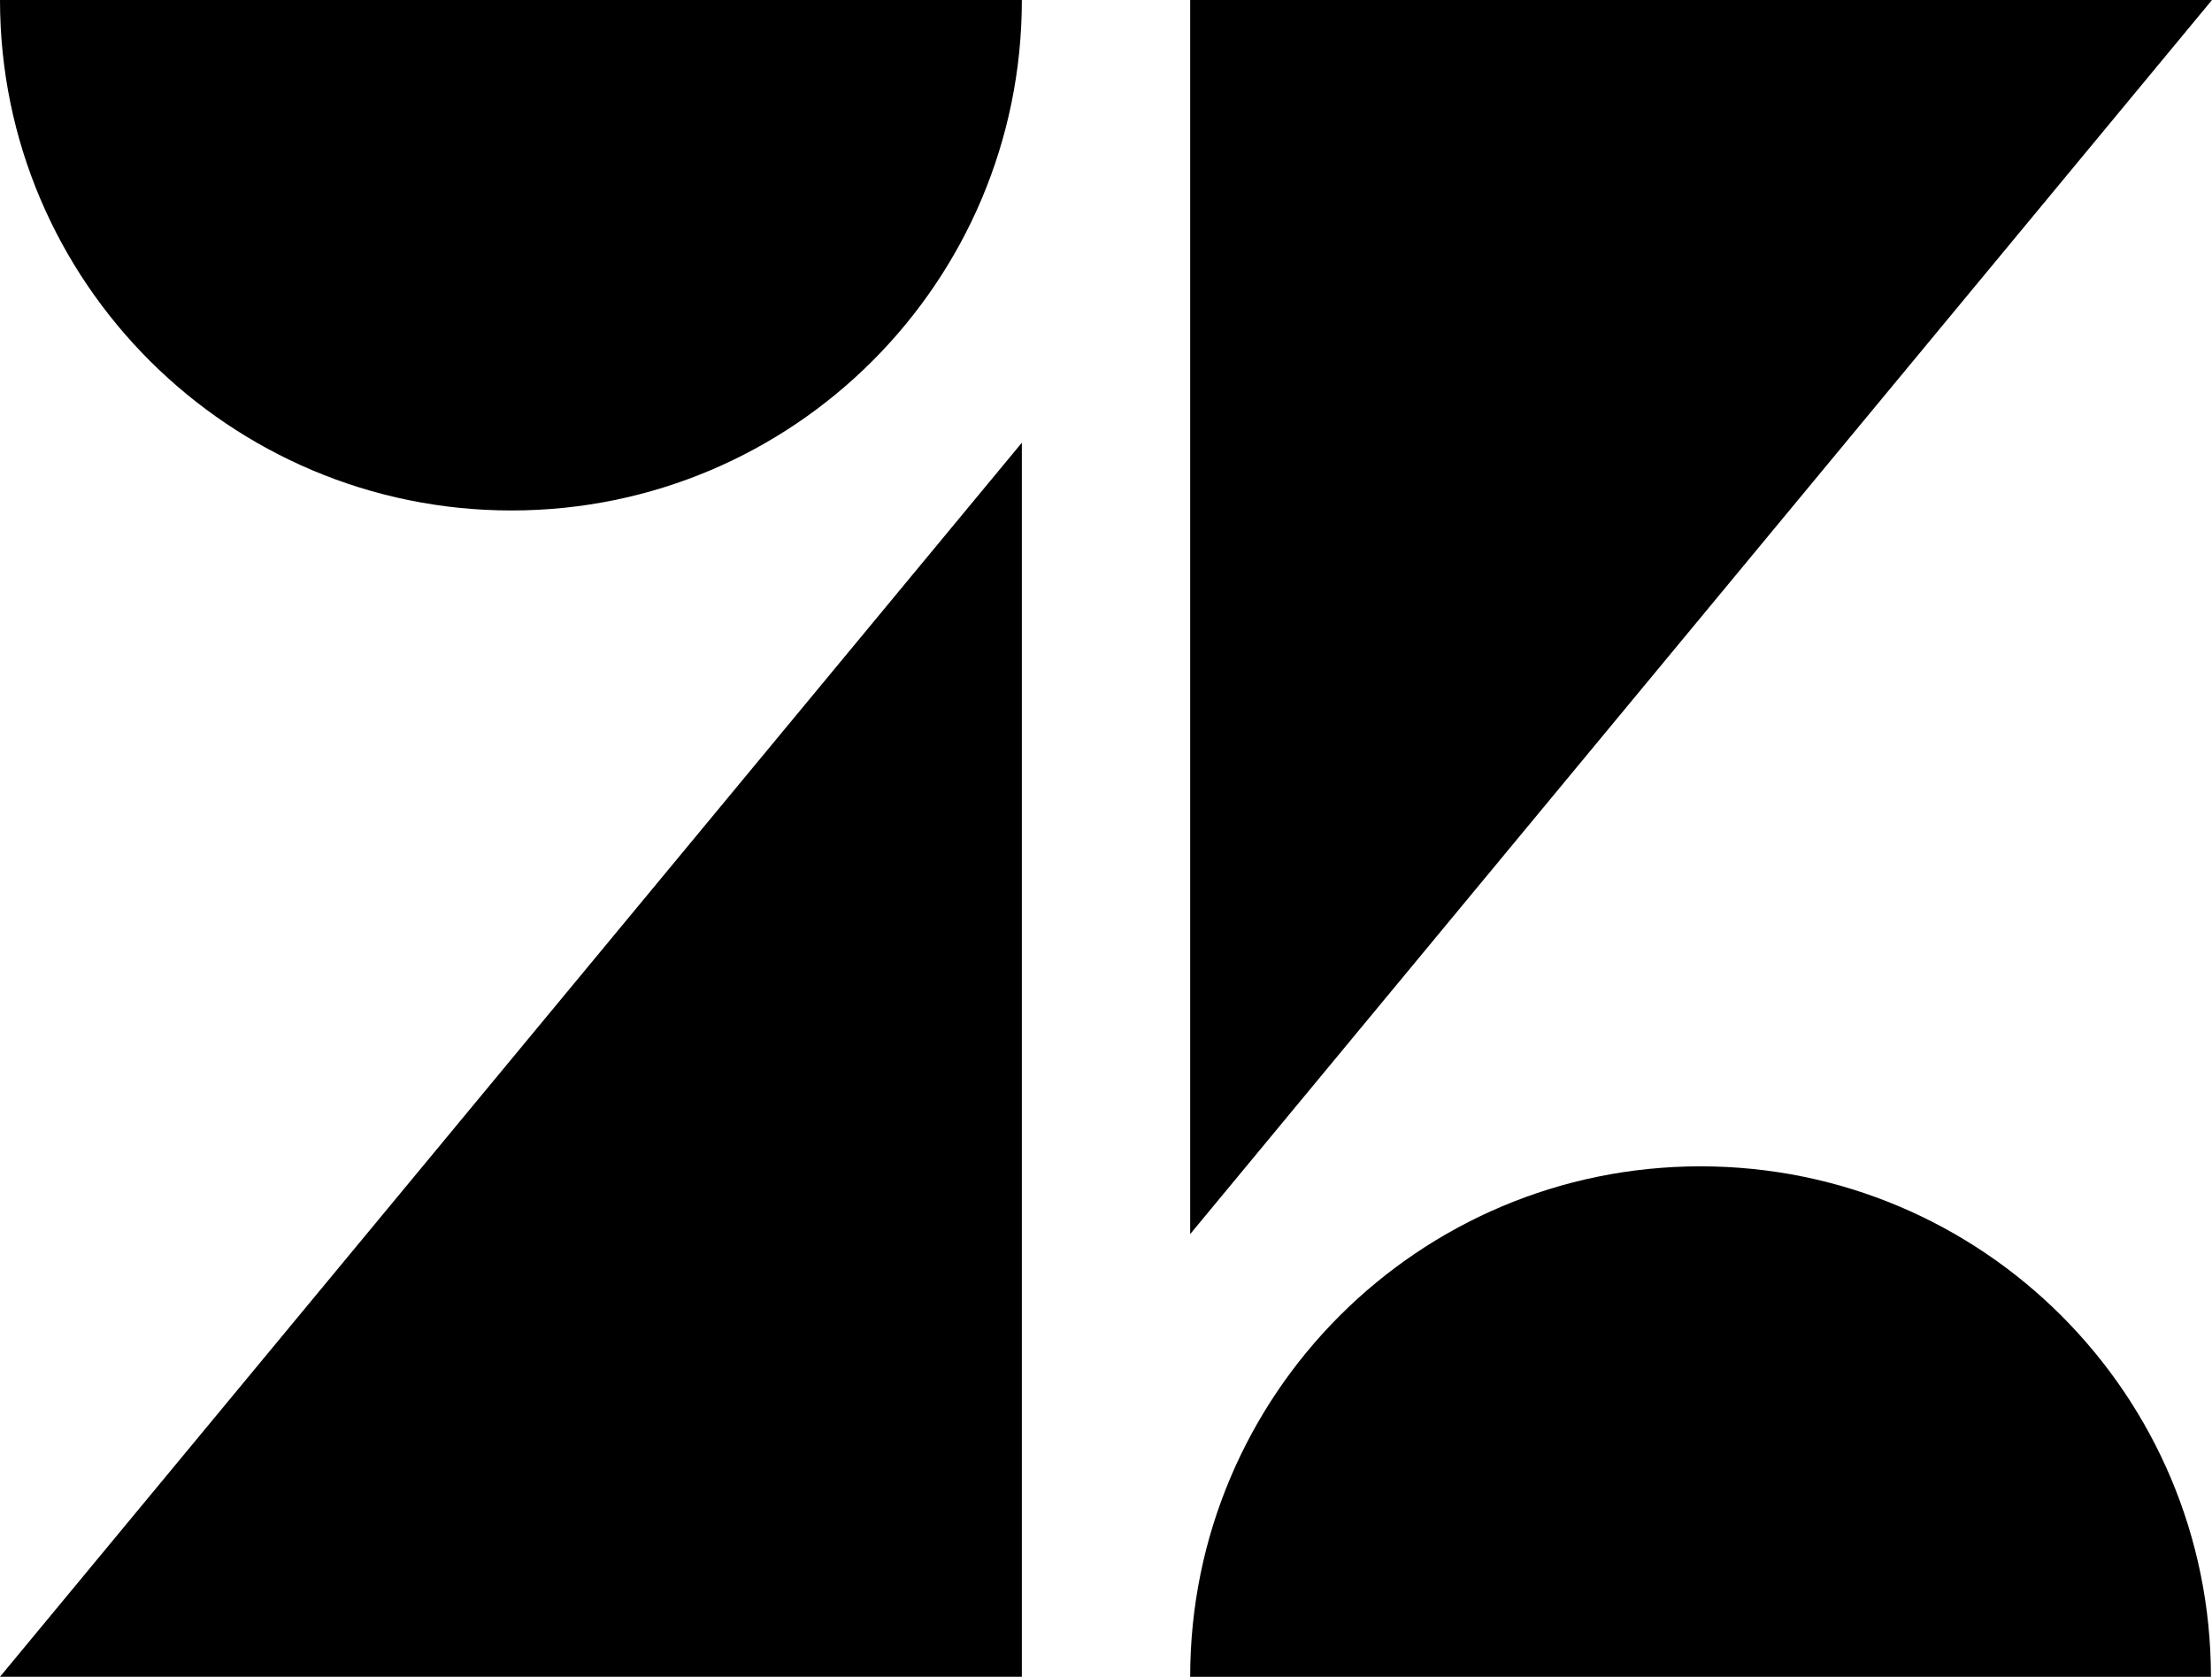 <svg viewBox="0 0 1393 1055.77" xmlns="http://www.w3.org/2000/svg">
	<path
		d="M643.51 278.74v777H0zm0-278.74c0 177.57-143.84 321.41-321.41 321.41S0 177.57 0 0zm106 1055.77c0-177.57 143.84-321.41 321.41-321.41s321.41 143.84 321.41 321.41zm0-278.74V0H1393z"
		fill="black"/>
</svg>
